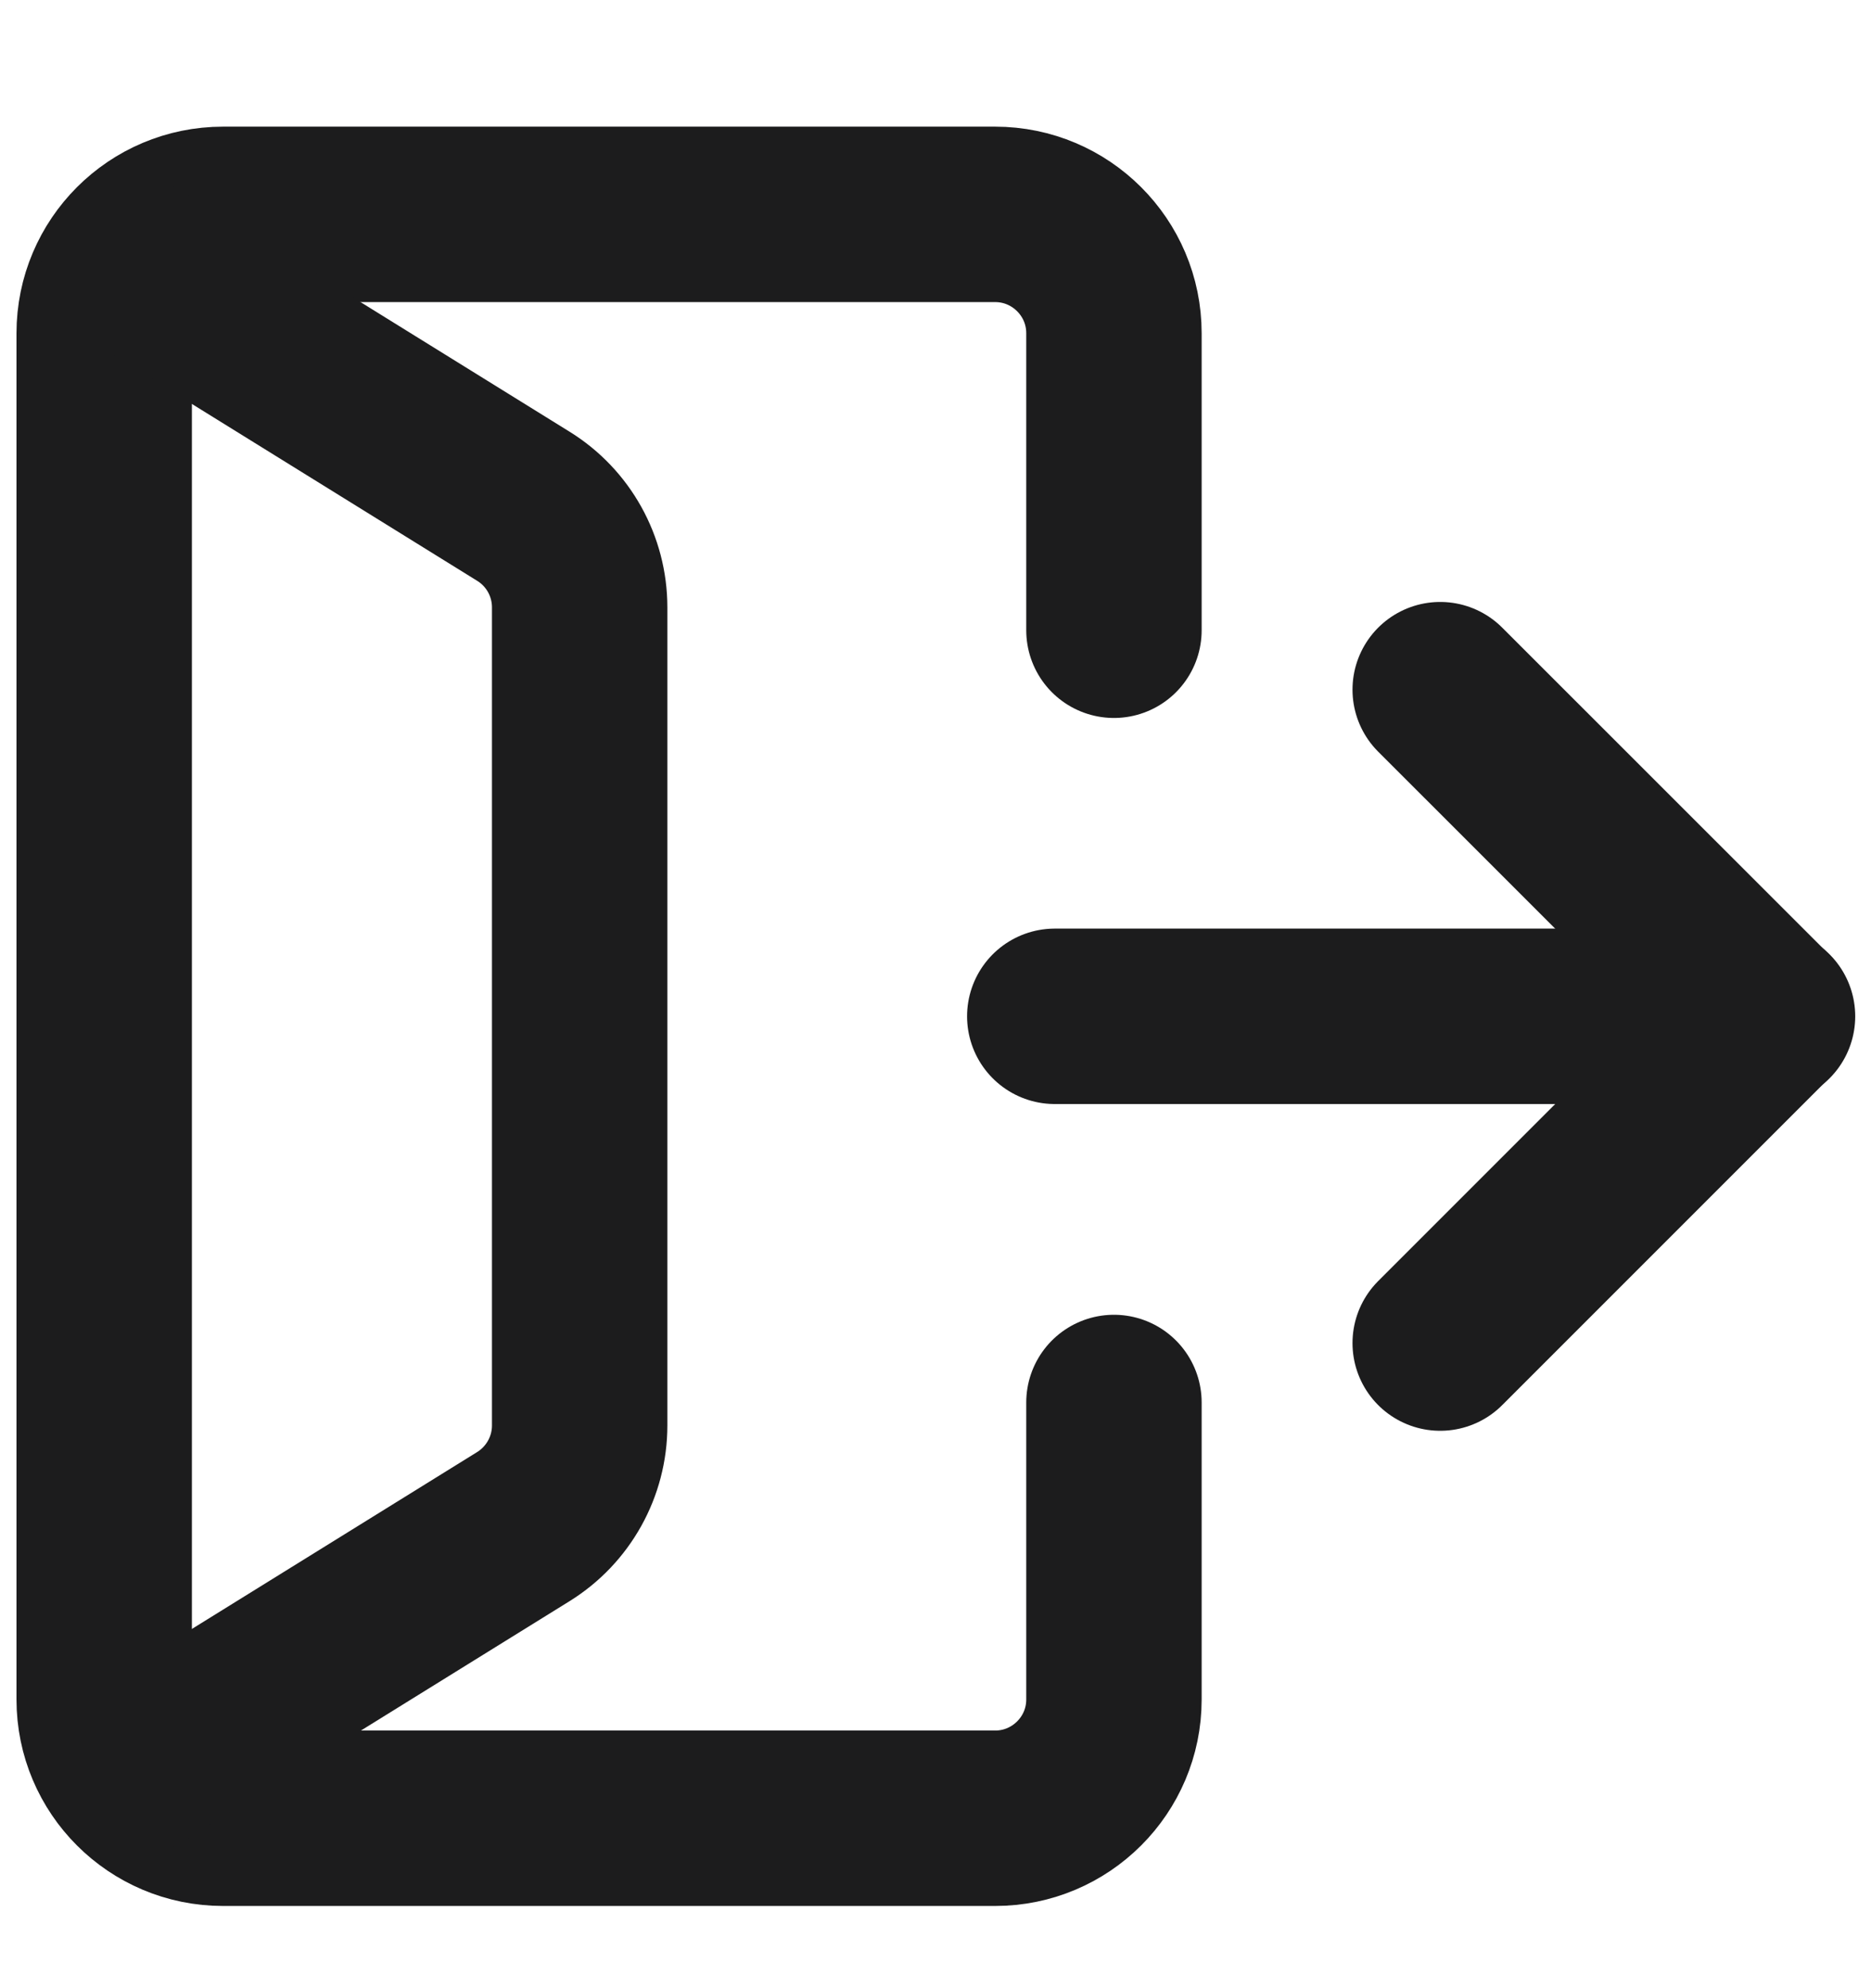 <svg width="16" height="17" viewBox="0 0 16 17" fill="none" xmlns="http://www.w3.org/2000/svg">
<g clip-path="url(#clip0_546_8008)">
<path d="M9.526 5.389V2.849C9.526 2.288 9.07 1.833 8.51 1.833H1.907C1.346 1.833 0.891 2.288 0.891 2.849V14.532C0.891 15.092 1.346 15.547 1.907 15.547H8.51C9.07 15.547 9.526 15.092 9.526 14.532V11.992" stroke="#1C1C1D" stroke-width="1.5" stroke-linecap="round" stroke-linejoin="round"/>
<path d="M12.316 5.897L15.11 8.69L12.316 11.484" stroke="#1C1C1D" stroke-width="1.5" stroke-linecap="round" stroke-linejoin="round"/>
<path d="M15.115 8.69H9.02" stroke="#1C1C1D" stroke-width="1.5" stroke-linecap="round" stroke-linejoin="round"/>
<path d="M1.103 2.238L4.476 4.329C4.775 4.514 4.957 4.841 4.957 5.193V12.189C4.957 12.54 4.775 12.867 4.476 13.053L1.102 15.145" stroke="#1C1C1D" stroke-width="1.5" stroke-linecap="round" stroke-linejoin="round"/>
</g>
<defs>
<clipPath id="clip0_546_8008">
<rect width="16" height="16" fill="white" transform="translate(0 0.5)"/>
</clipPath>
</defs>
</svg>
